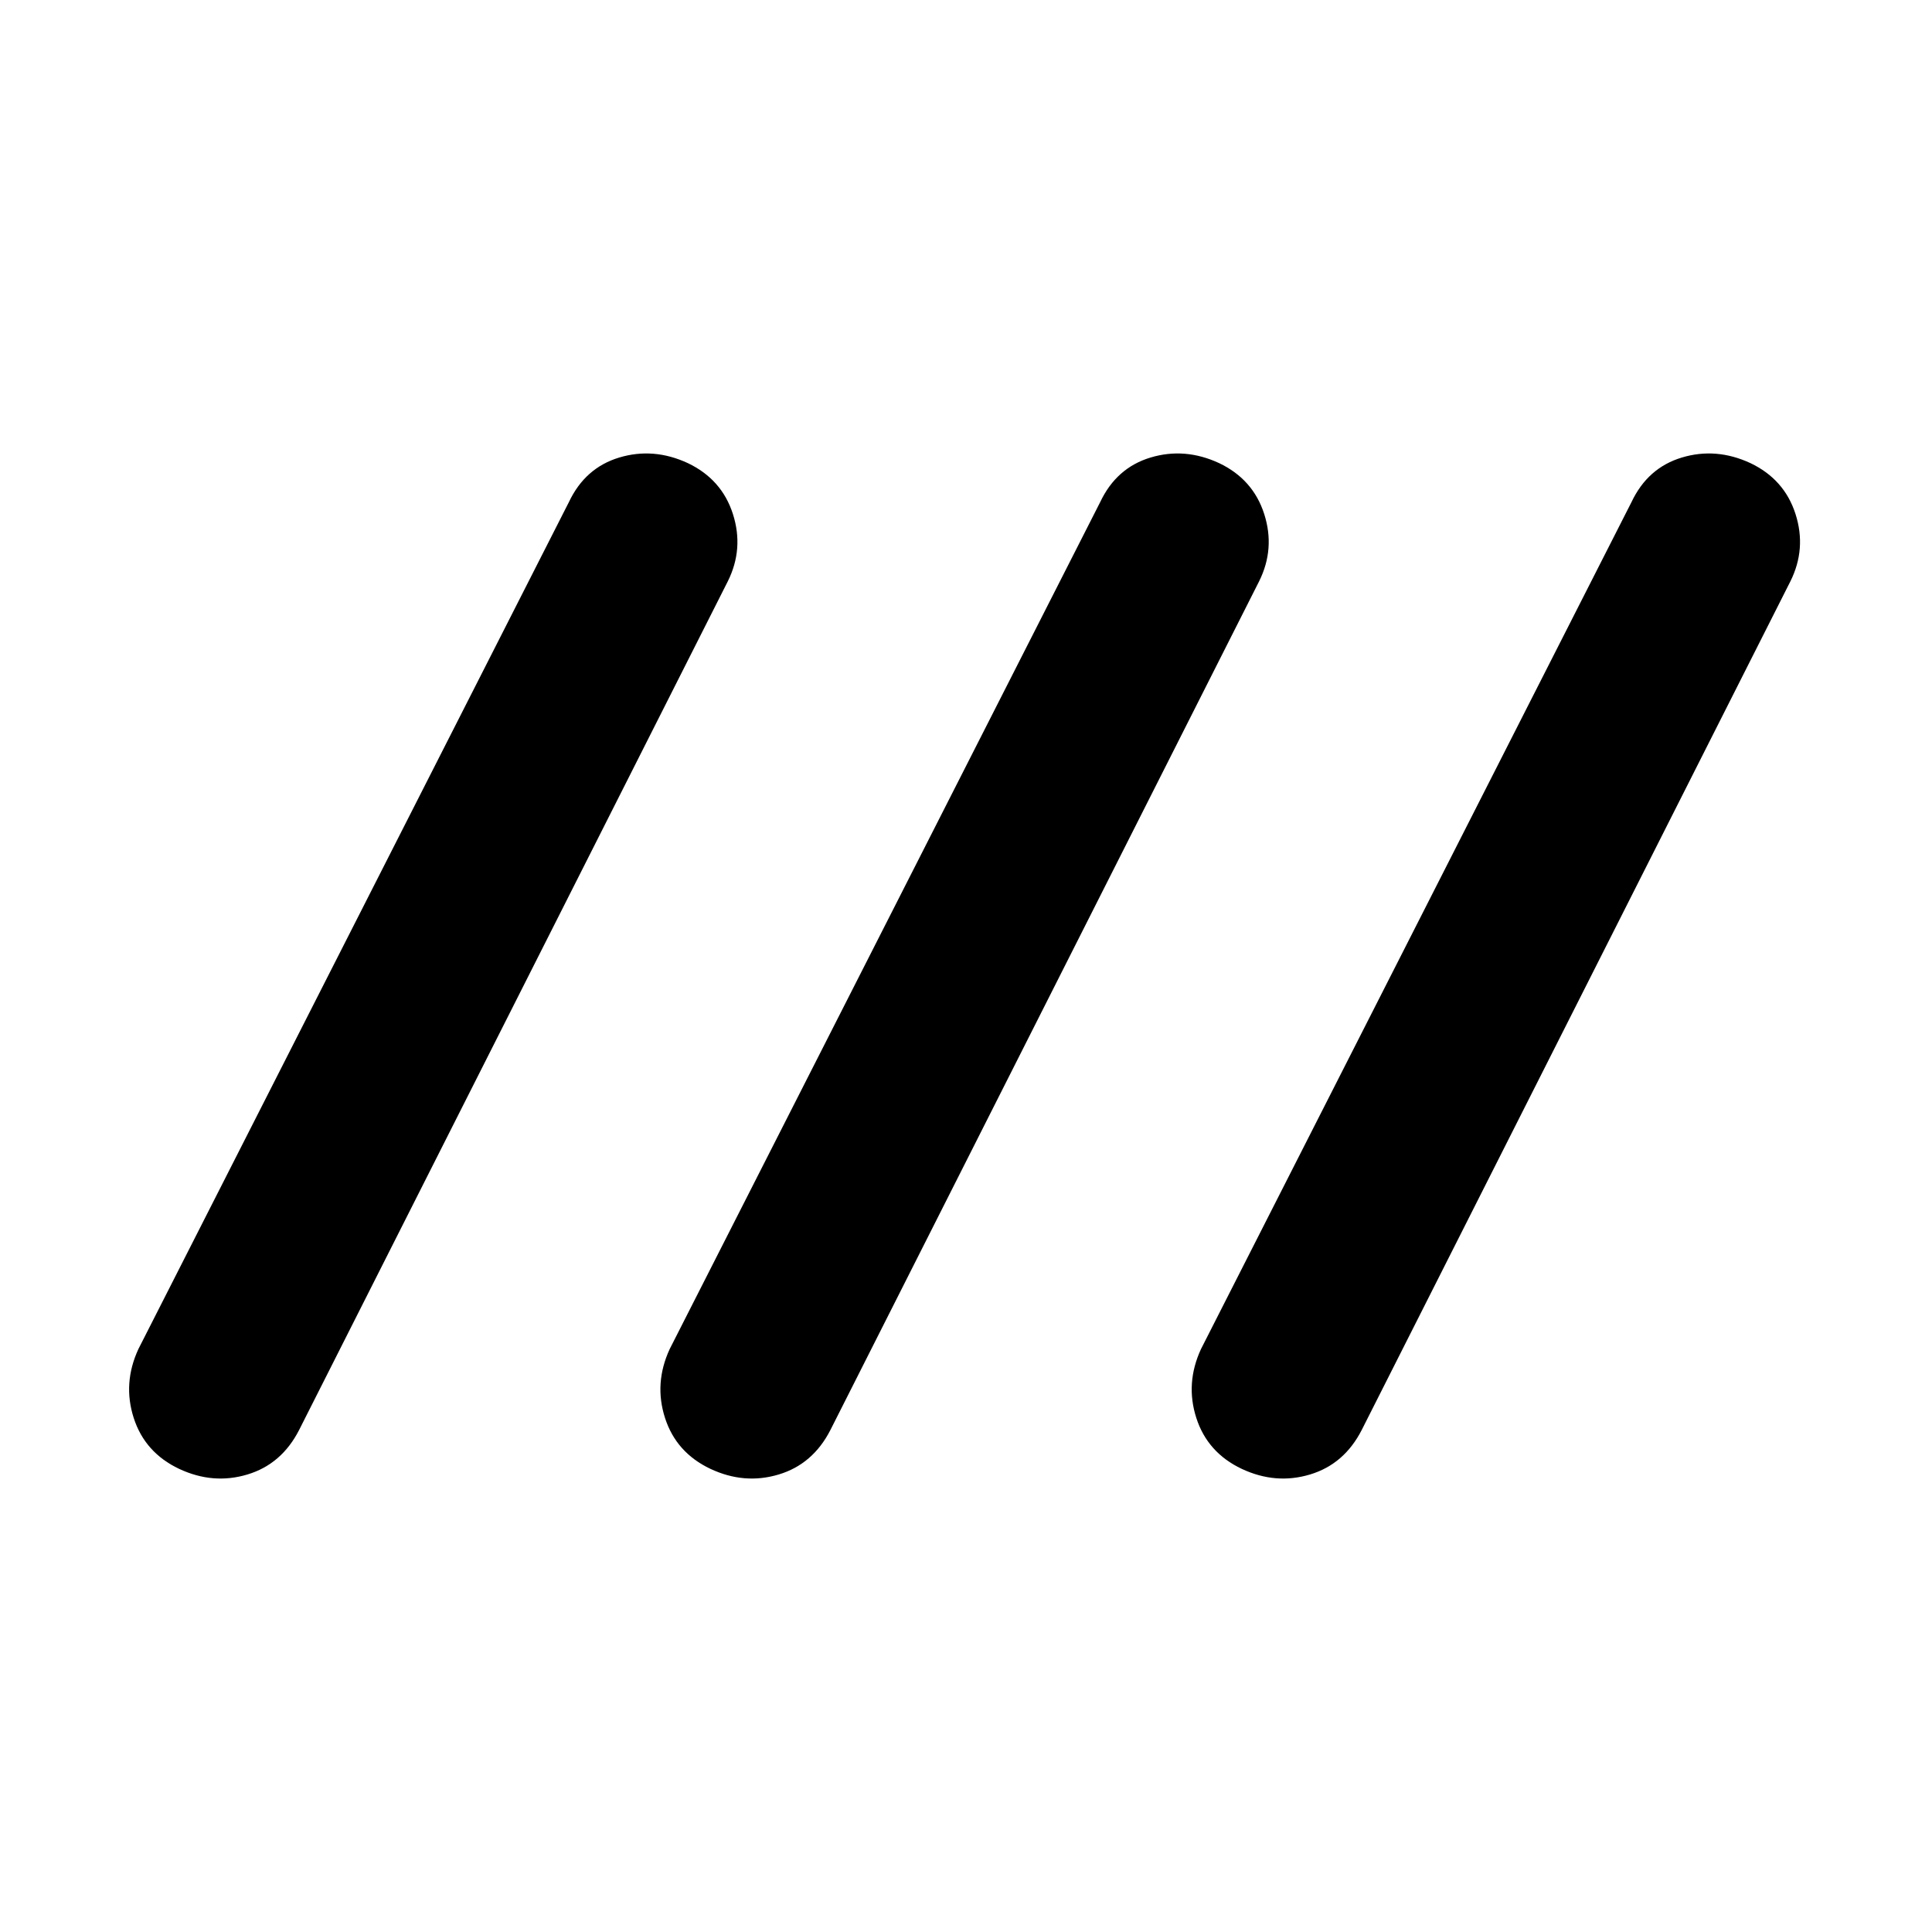 <svg xmlns="http://www.w3.org/2000/svg" height="40" viewBox="0 -960 960 960" width="40"><path d="M89.04-230.12q-17.03-8.05-22.59-25.29-5.56-17.24 2.33-34.28l213.91-420.84q8.05-17.04 25.05-22.14 17.01-5.11 34.04 2.79 16.88 8.05 22.4 25.29t-2.54 33.45l-213 421.67q-8.71 17.04-25.72 22.14-17 5.11-33.88-2.79Zm264 0q-17.03-8.05-22.59-25.29-5.56-17.24 2.33-34.28l213.91-420.84q8.05-17.04 25.05-22.14 17.01-5.11 34.04 2.79 16.88 8.05 22.4 25.29t-2.54 33.45l-213 421.67q-8.71 17.04-25.72 22.14-17 5.11-33.88-2.79Zm264 0q-17.03-8.05-22.59-25.29-5.56-17.24 2.33-34.28l213.91-420.84q8.05-17.04 25.05-22.14 17.01-5.11 34.04 2.79 16.88 8.05 22.4 25.29t-2.54 33.45l-213 421.67q-8.71 17.04-25.72 22.14-17 5.11-33.88-2.79Z"/></svg>